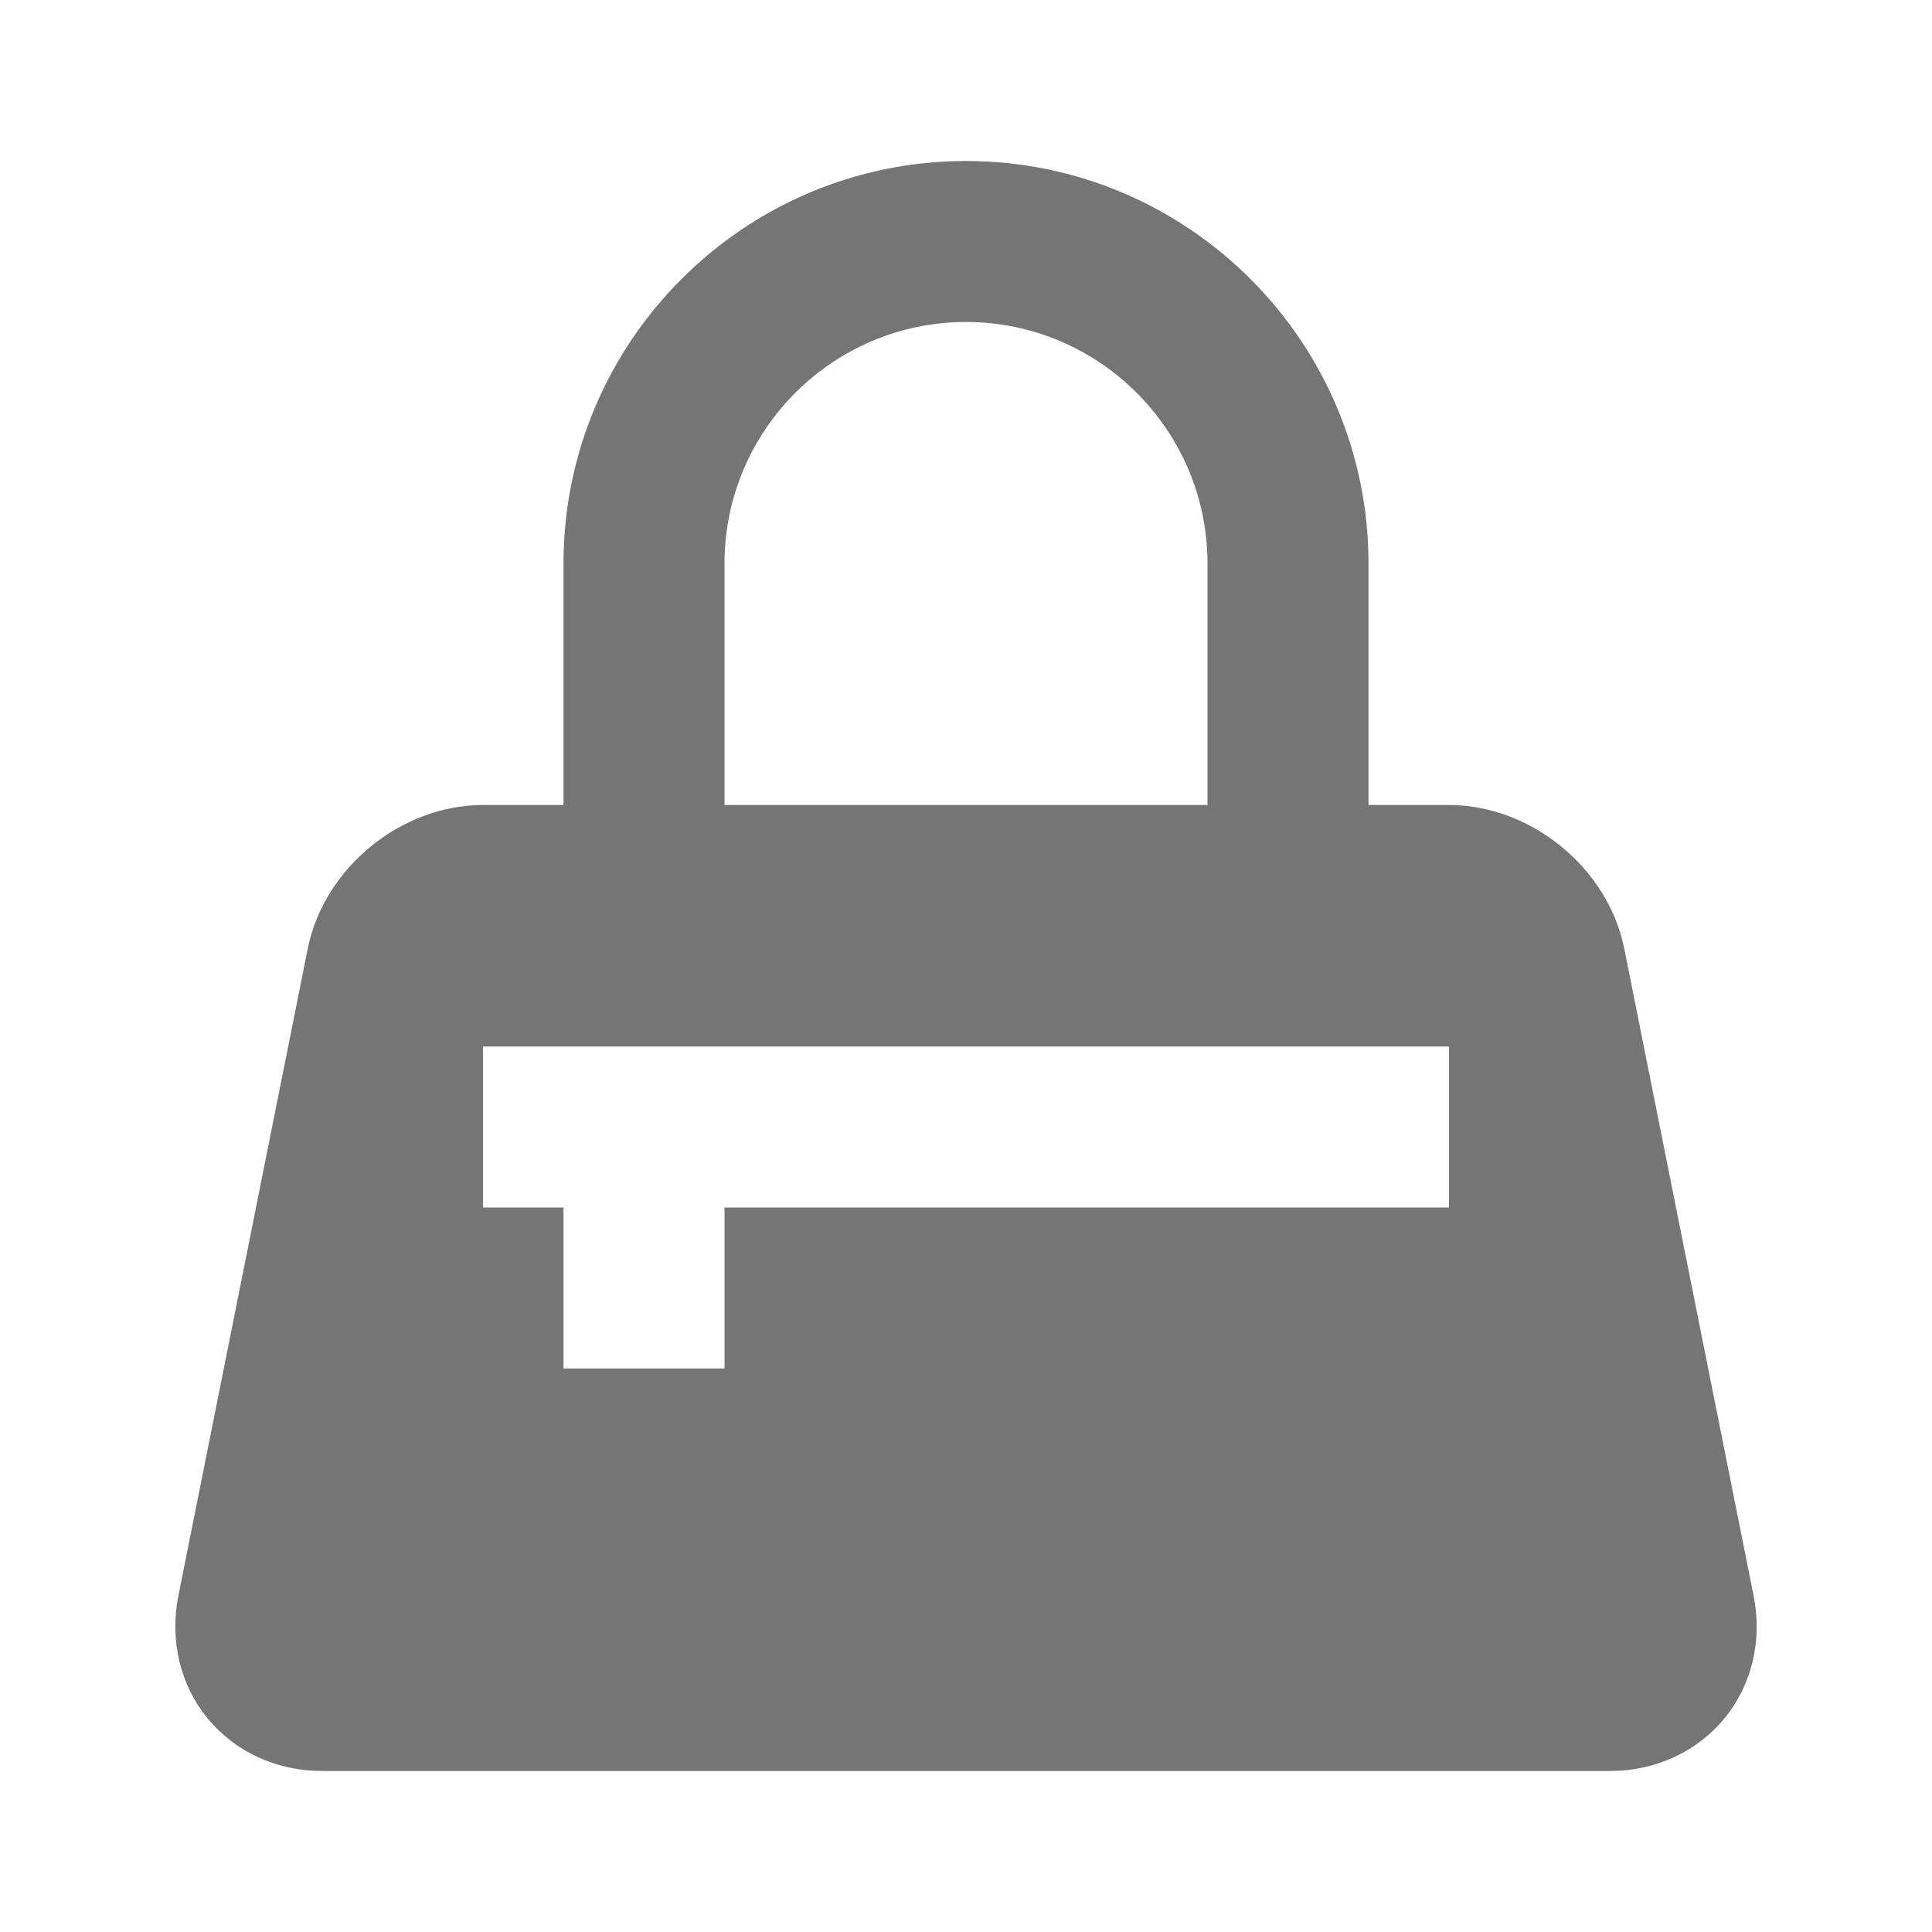 <?xml version="1.0" encoding="utf-8"?>
<!-- Generator: Adobe Illustrator 17.1.0, SVG Export Plug-In . SVG Version: 6.00 Build 0)  -->
<!DOCTYPE svg PUBLIC "-//W3C//DTD SVG 1.1//EN" "http://www.w3.org/Graphics/SVG/1.1/DTD/svg11.dtd">
<svg version="1.1" xmlns="http://www.w3.org/2000/svg" xmlns:xlink="http://www.w3.org/1999/xlink" x="0px" y="0px" width="24px"
	 height="24px" viewBox="0 0 24 24" enable-background="new 0 0 24 24" xml:space="preserve">
<g id="Frame_-_24px">
	<rect fill="none" width="24" height="24"/>
</g>
<g id="Filled_Icons">
	<path fill="#757575" d="M21.784,19.823l-1.607-8.039C19.977,10.784,19.021,10,18,10h-1V7c0-2.757-2.243-5-5-5S7,4.243,7,7v3H6
		c-1.021,0-1.977,0.784-2.177,1.784l-1.607,8.039c-0.11,0.552,0.021,1.108,0.362,1.522C2.919,21.762,3.438,22,4,22h16
		c0.562,0,1.081-0.238,1.422-0.654C21.763,20.931,21.895,20.375,21.784,19.823z M9,7c0-1.654,1.346-3,3-3s3,1.346,3,3v3H9V7z M18,15
		H9v2H7v-2H6v-2h12V15z"/>
</g>
</svg>
